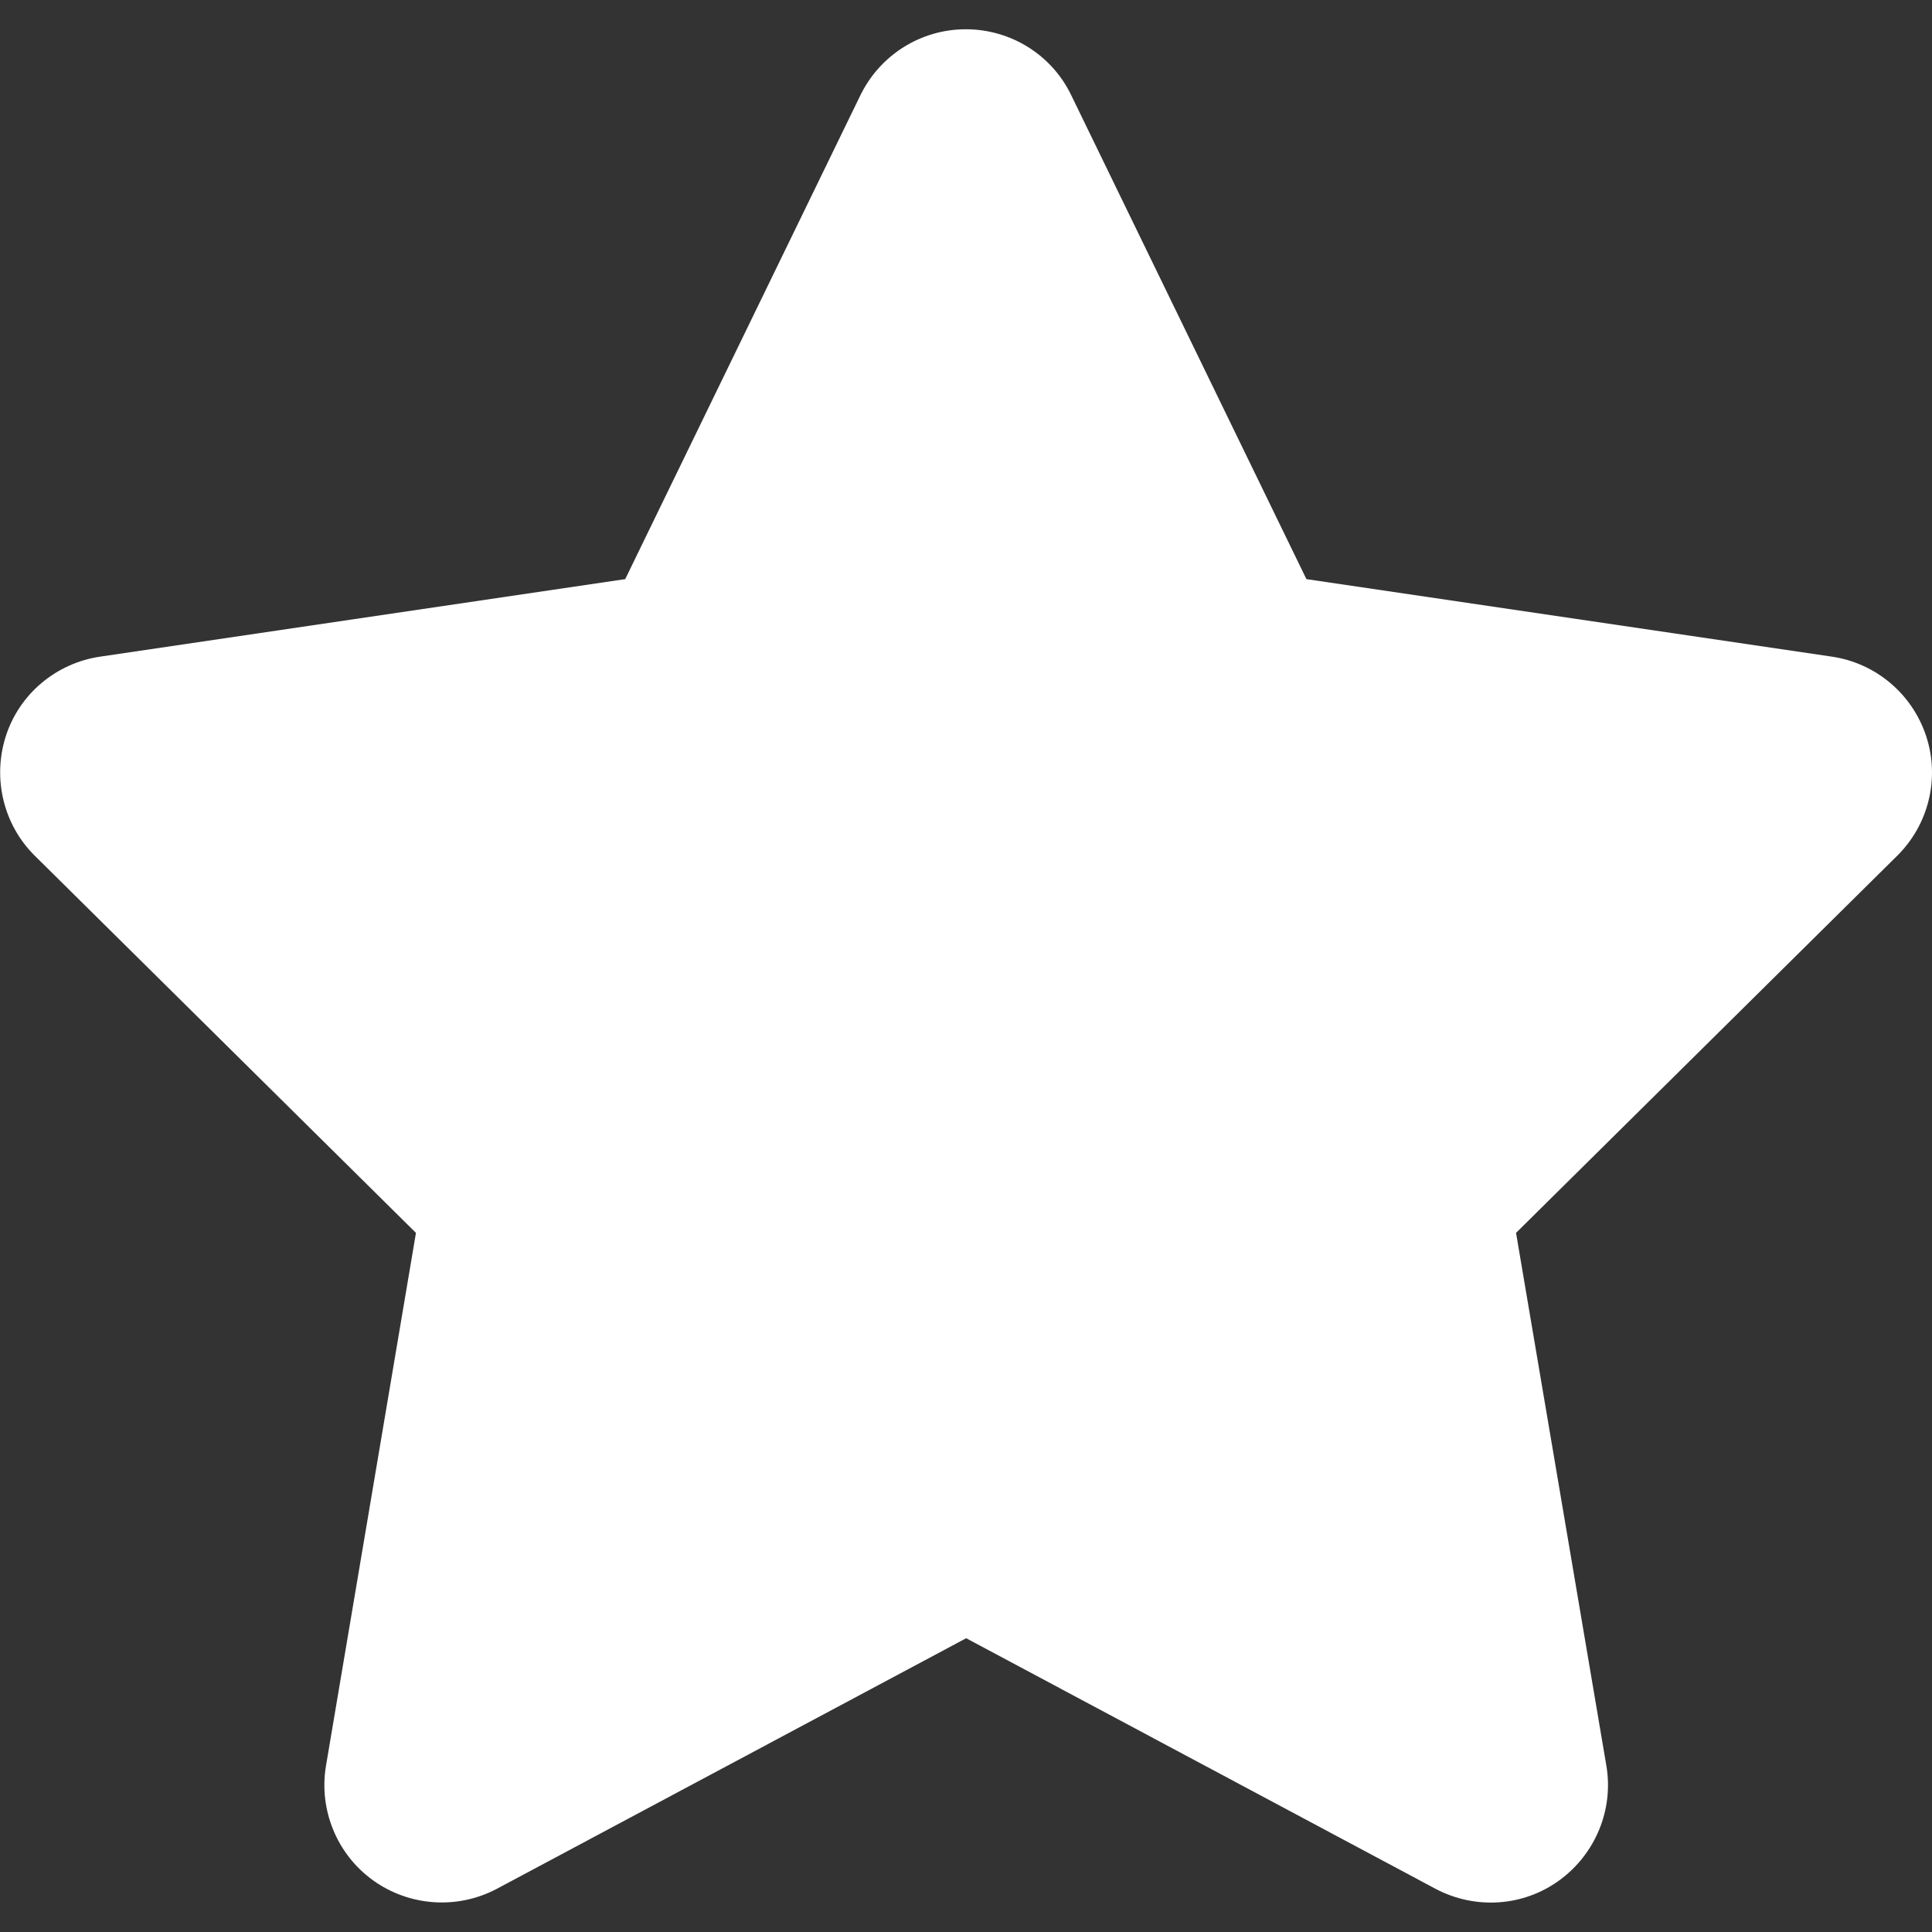 <?xml version="1.0" encoding="utf-8"?>
<!-- Generator: Adobe Illustrator 24.3.0, SVG Export Plug-In . SVG Version: 6.00 Build 0)  -->
<svg version="1.1" id="Layer_1" xmlns="http://www.w3.org/2000/svg" xmlns:xlink="http://www.w3.org/1999/xlink" x="0px" y="0px"
	 viewBox="0 0 528.1 528.1" style="enable-background:new 0 0 528.1 528.1;" xml:space="preserve">
<rect x="0" y="0" width="528.1" height="528.1" fill="#333333" stroke="none"/>
<style type="text/css">
	.st0{fill:#FFFFFF;}
</style>
<path class="st0" d="M292.8,26C287.5,15,276.3,8,264,8c-12.3,0-23.4,7-28.8,18l-64.3,132.3L27.3,179.5c-12,1.8-22,10.2-25.7,21.7
	s-0.7,24.2,7.9,32.7L113.7,337L89.1,482.7c-2,12,3,24.2,12.9,31.3s23,8,33.8,2.3l128.3-68.5l128.3,68.5c10.8,5.7,23.9,4.9,33.8-2.3
	s14.9-19.3,12.9-31.3L414.4,337l104.2-103.1c8.6-8.5,11.7-21.2,7.9-32.7s-13.7-19.9-25.7-21.7l-143.7-21.2L292.8,26z"/>
</svg>
